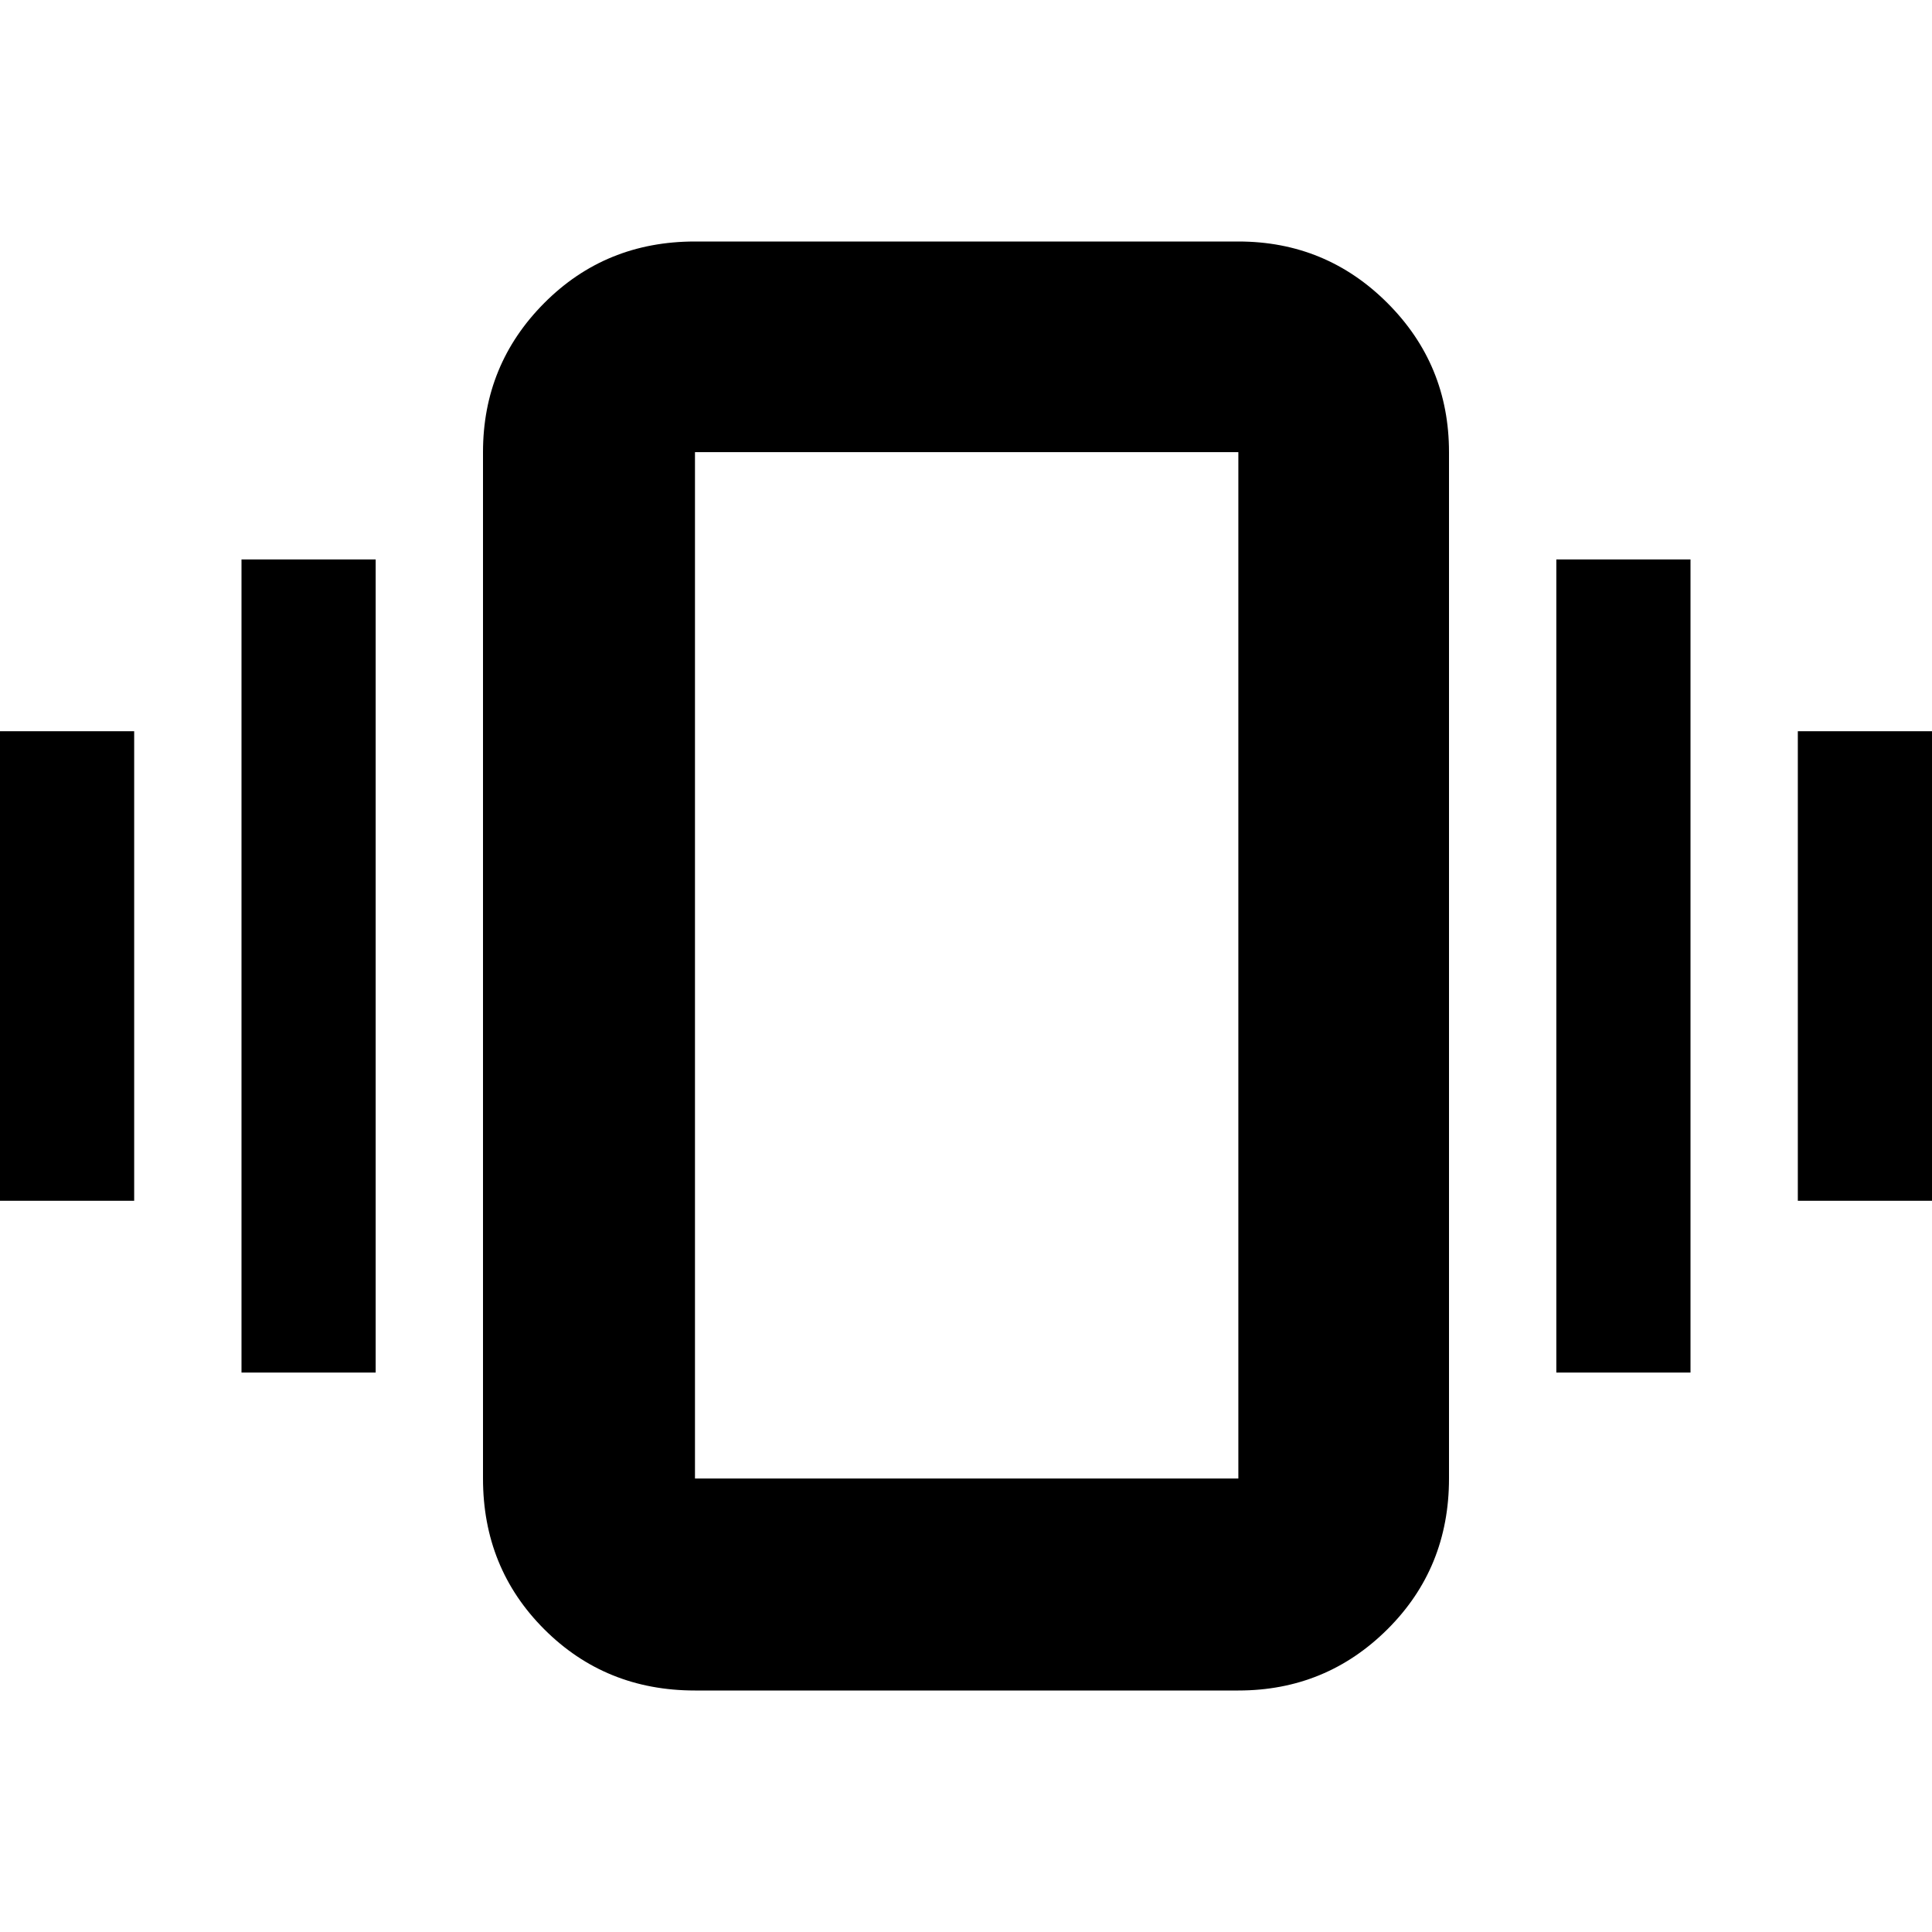 <svg xmlns="http://www.w3.org/2000/svg" height="40" viewBox="0 -960 960 960" width="40"><path d="M0-363.33v-233.34h66.67v233.34H0ZM120-278v-404h66.67v404H120Zm773.33-85.33v-233.34H960v233.34h-66.67Zm-120 85.33v-404H840v404h-66.67Zm-428 158q-44.47 0-74.9-30.43Q240-180.86 240-225.33v-510q0-43.5 30.43-74.09Q300.86-840 345.33-840h270q43.5 0 74.09 30.58Q720-778.83 720-735.33v510q0 44.47-30.58 74.9Q658.83-120 615.33-120h-270Zm0-105.33h270v-510h-270v510Zm0 0v-510 510Z"/></svg>